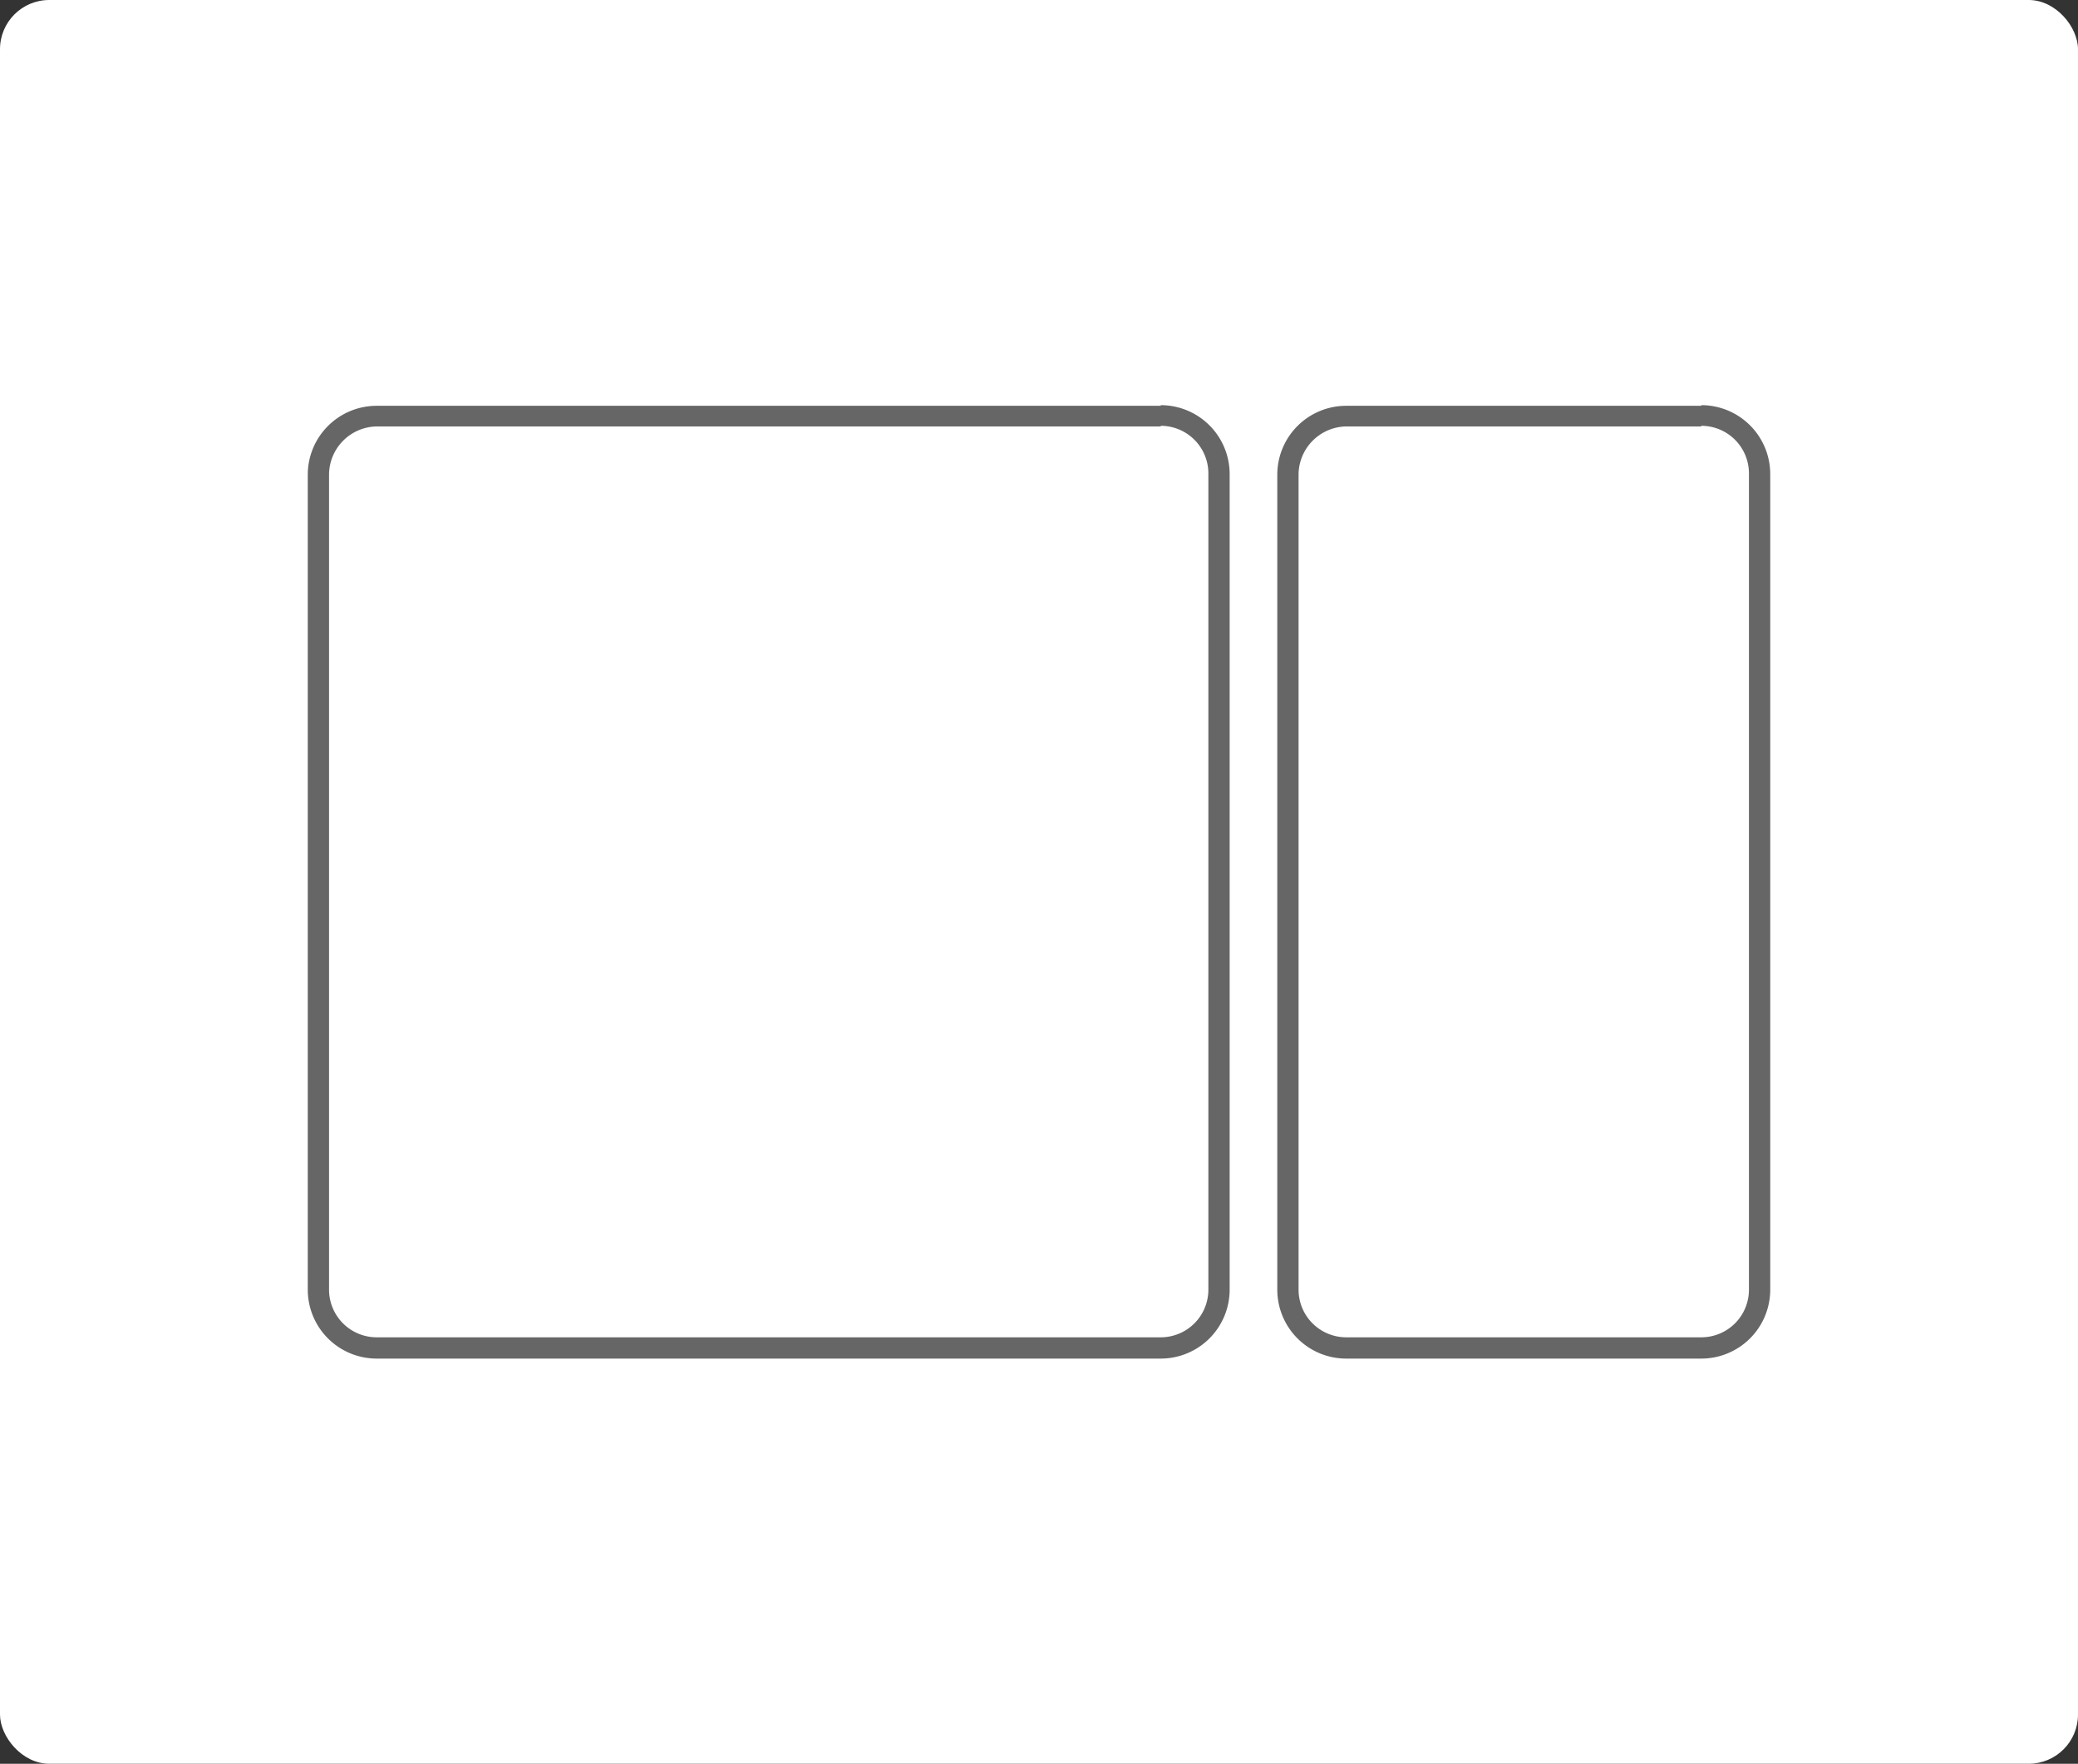 <svg id="Capa_1" data-name="Capa 1" xmlns="http://www.w3.org/2000/svg" viewBox="0 0 130.85 111.05"><rect x="0" y="0" width="130.85" height="111.05" fill="#333333" stroke="none"/><title>Estrcutura 6</title><rect width="130.85" height="111.05" rx="3.1" fill="#fff"/><path d="M110.13,28.81a3,3,0,0,1,3,3V83.2a3,3,0,0,1-3,3H87.77a3,3,0,0,1-3-3V31.85a3.05,3.05,0,0,1,3-3h22.36m0-1.3H87.77a4.34,4.34,0,0,0-4.34,4.34V83.2a4.34,4.34,0,0,0,4.34,4.34h22.36a4.34,4.34,0,0,0,4.34-4.34V31.85a4.34,4.34,0,0,0-4.34-4.34Z" transform="translate(-3 -2)" fill="#666"/><path d="M76.09,28.81a3,3,0,0,1,3,3V83.2a3,3,0,0,1-3,3H26.72a3,3,0,0,1-3-3V31.85a3.05,3.05,0,0,1,3-3H76.09m0-1.3H26.72a4.34,4.34,0,0,0-4.34,4.34V83.2a4.34,4.34,0,0,0,4.34,4.34H76.09a4.34,4.34,0,0,0,4.34-4.34V31.85a4.34,4.34,0,0,0-4.34-4.34Z" transform="translate(-3 -2)" fill="#666"/></svg>